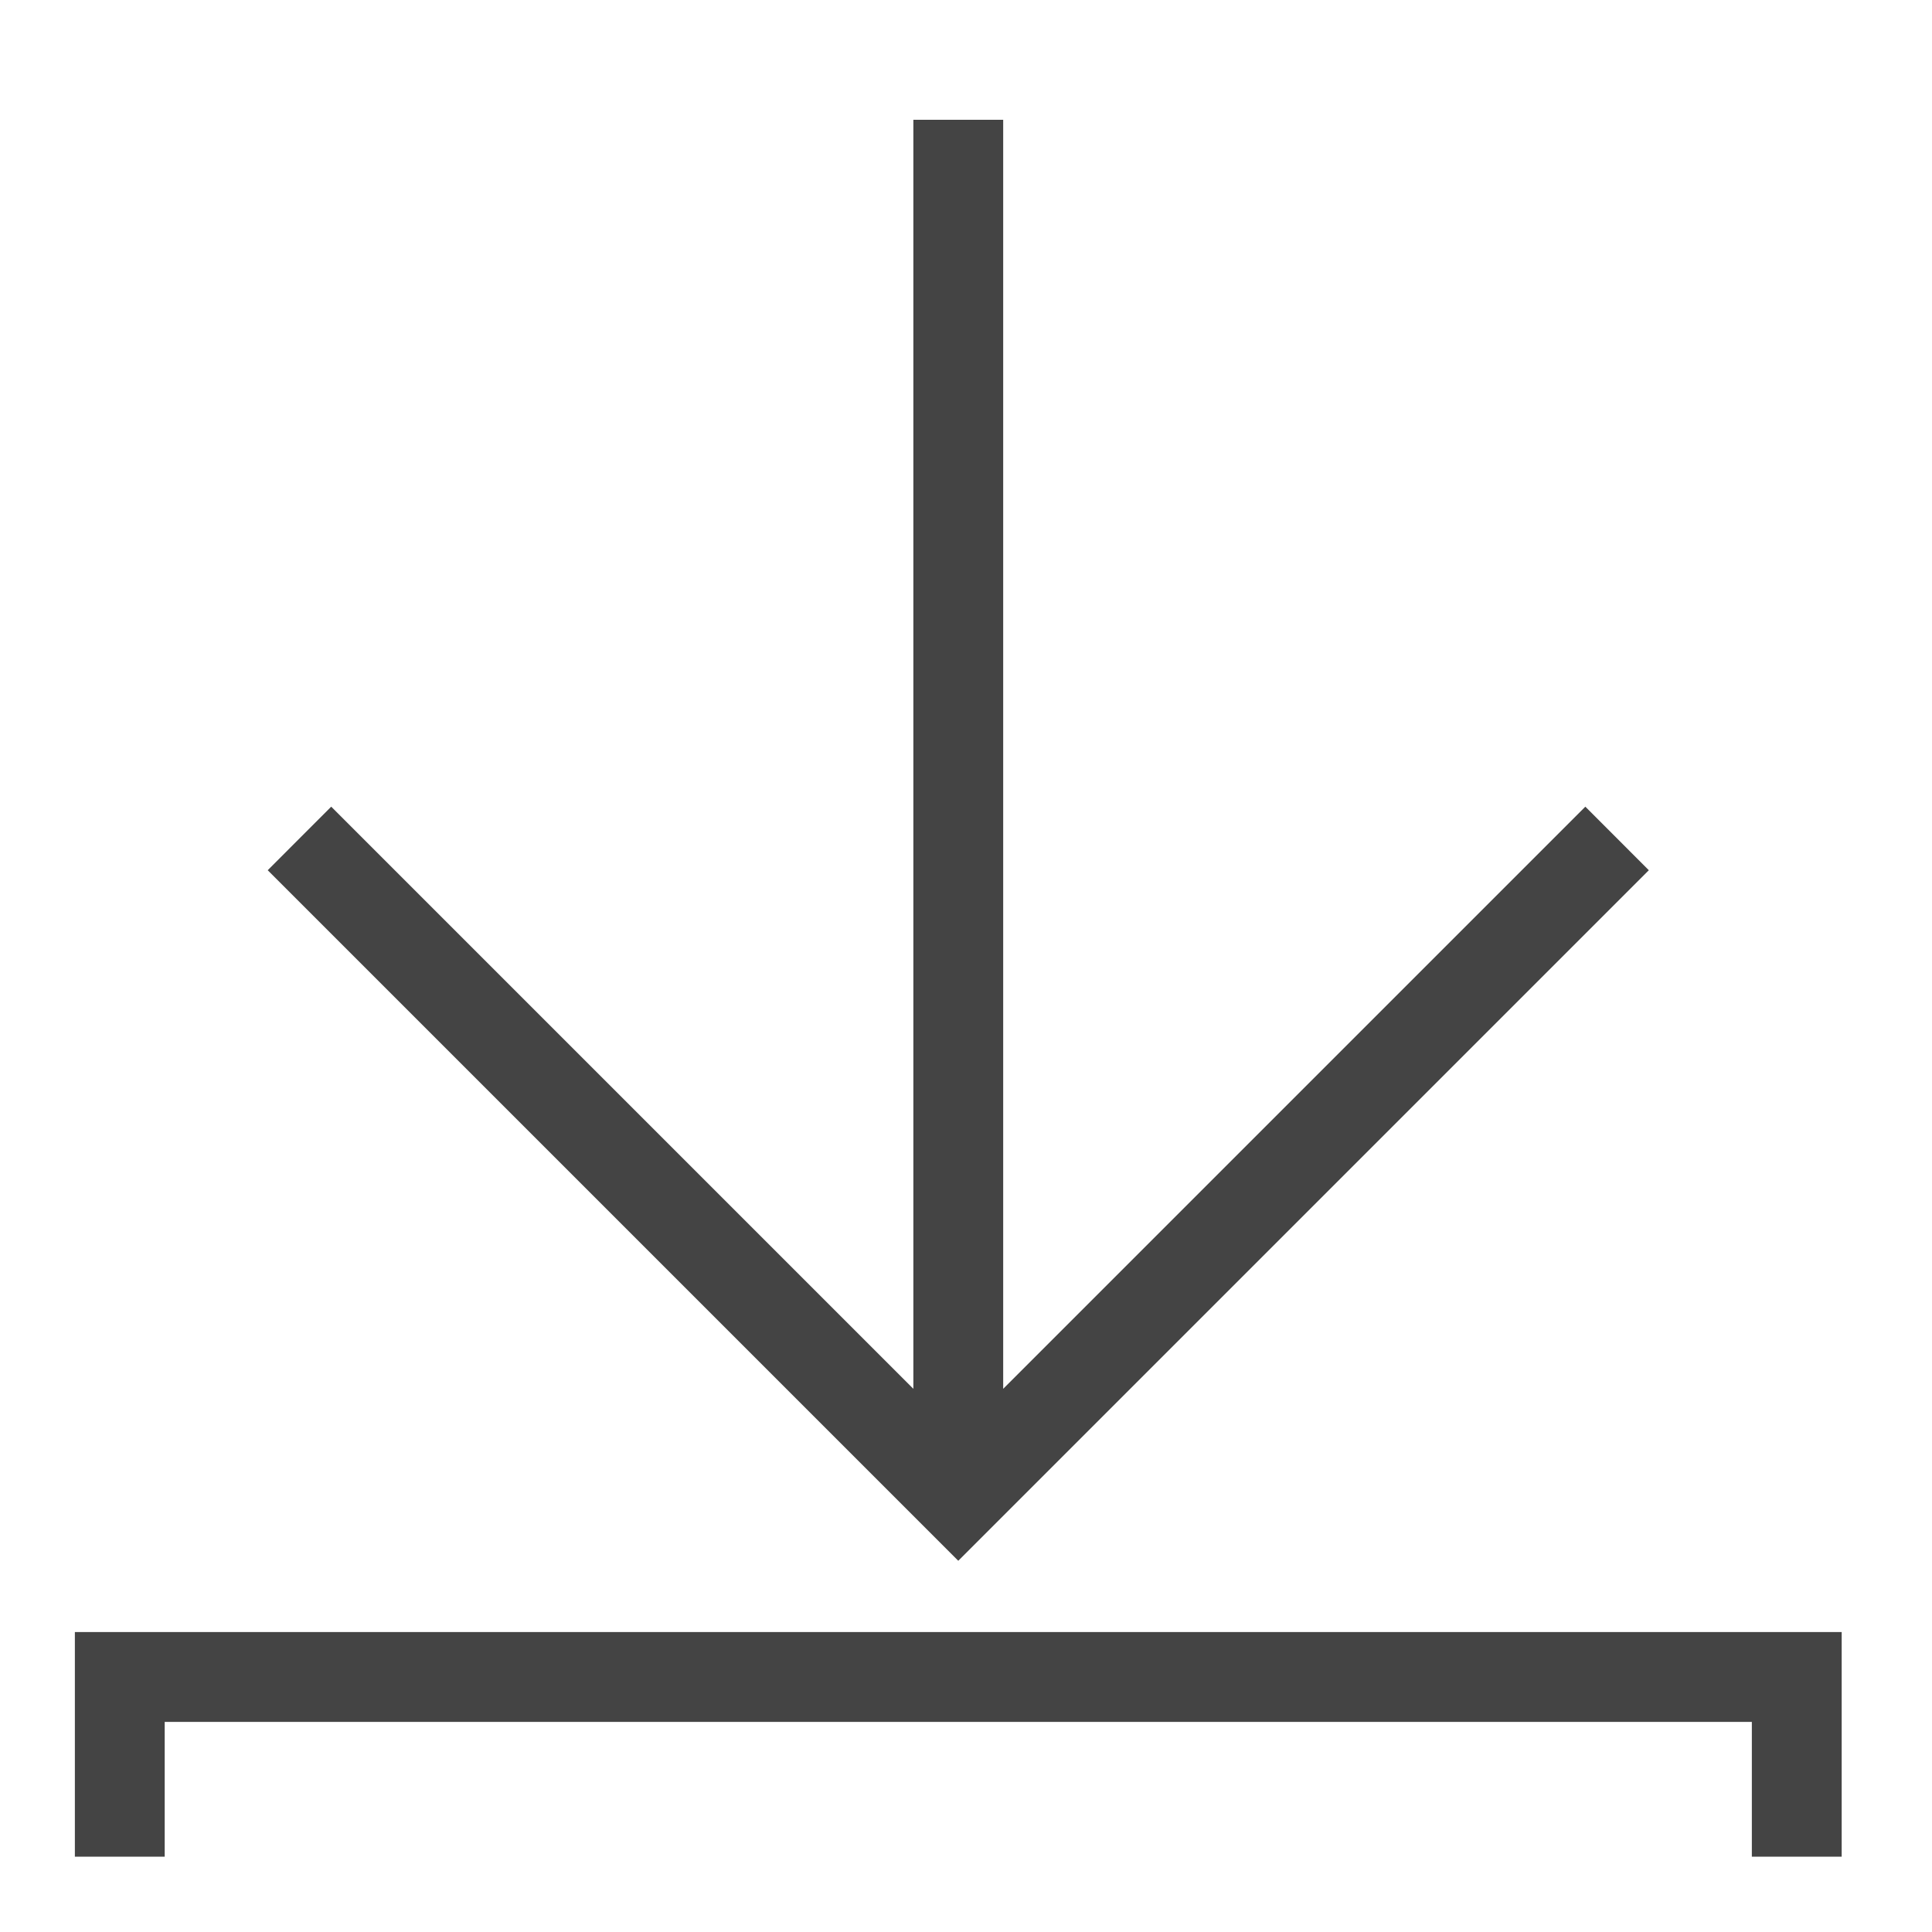 <?xml version='1.0' encoding='UTF-8' standalone='no'?><!-- Created with UBS Icon App (http://www.ubs.com/microsites/iconapp/) --><svg xmlns:svg='http://www.w3.org/2000/svg' xmlns='http://www.w3.org/2000/svg' width='64' height='64' viewBox='0 0 64 64' data-tags='Arrow Move Bottom'><g transform='translate(0,0)'><path d='M984 992h-48v-72h-848v72h-48v-120h944zM512 833.92l-368.96-368.96 33.92-33.96 311.040 311.040v-678.040h48v678.040l311.040-311.040 33.92 33.96z ' transform='translate(0,0) scale(0.062,0.062)' fill='#444444' style='undefined'></path></g></svg>